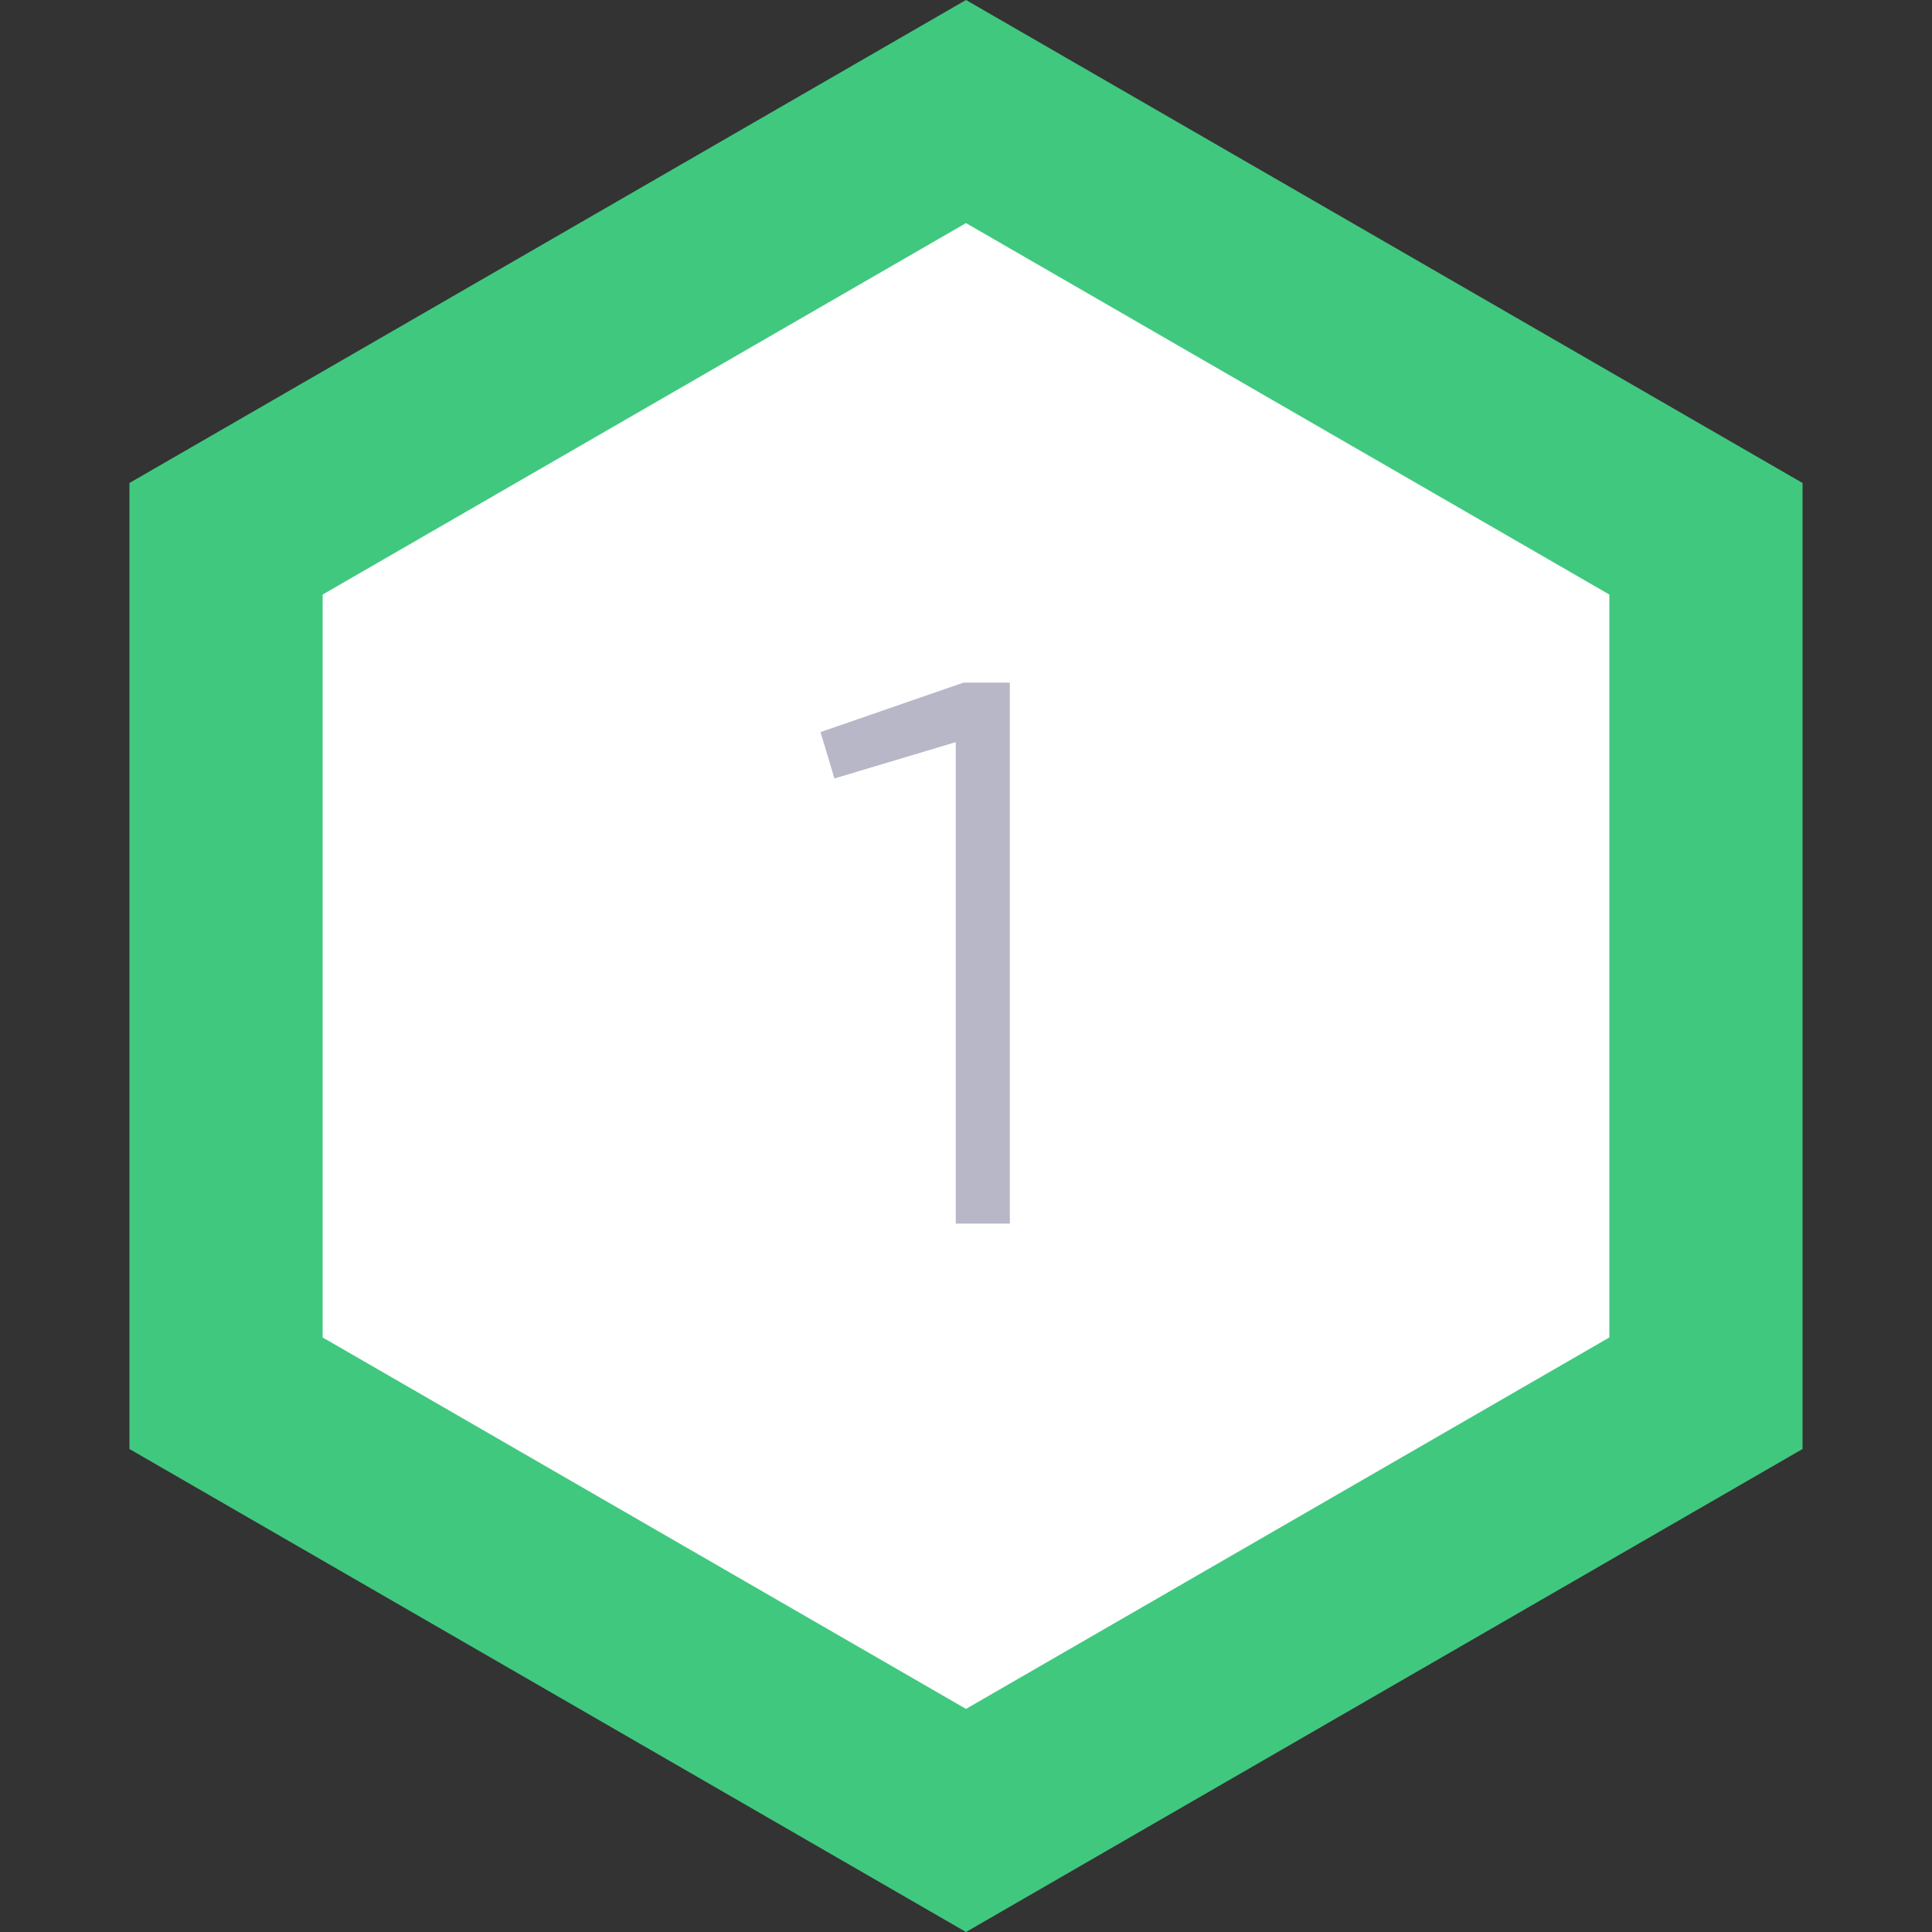 <svg width="30" height="30" viewBox="0 0 30 30" fill="none" xmlns="http://www.w3.org/2000/svg">
<rect x="0" y="0" width="30" height="30" fill="#333333" stroke="none"/>
<path d="M3.51 8.366L15 1.732L26.49 8.366V21.634L15 28.268L3.51 21.634V8.366Z" fill="white" stroke="#40C87F" stroke-width="3"/>
<path d="M14.96 10.6H15.681V19H14.841V11.524L12.957 12.088L12.741 11.368L14.96 10.6Z" fill="#B7B7C8"/>
</svg>
